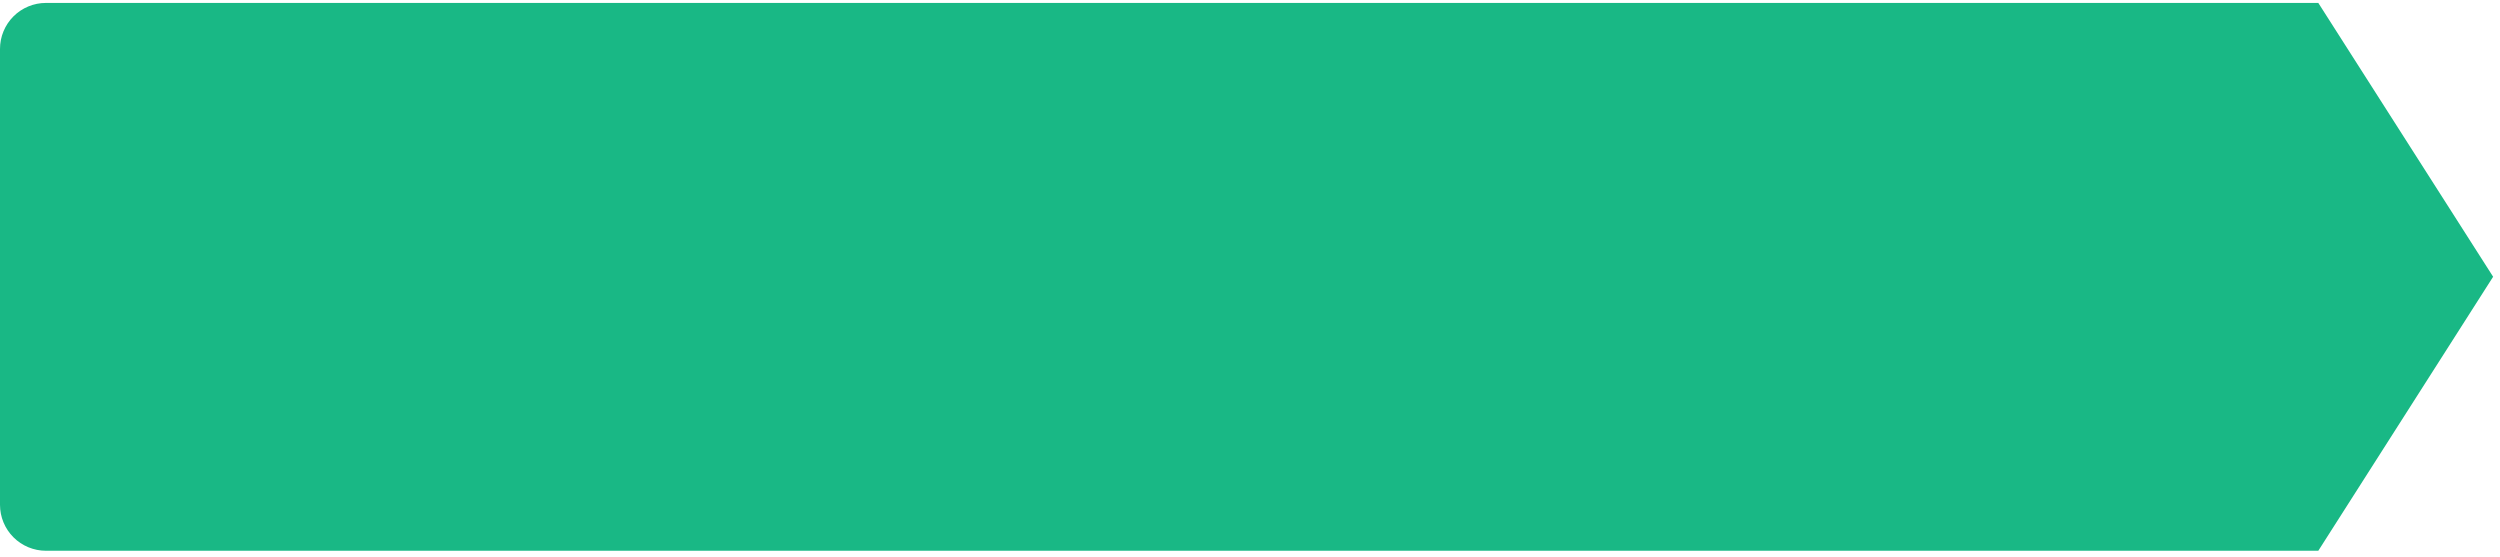 <svg xmlns="http://www.w3.org/2000/svg" width="274" height="61" viewBox="0 0 274 61" fill="none">
  <path d="M273.247 30.332L254.086 60.362H5.036C4.375 60.362 3.72 60.232 3.109 59.979C2.498 59.726 1.943 59.355 1.475 58.887C1.007 58.419 0.636 57.864 0.383 57.253C0.13 56.642 8.54052e-06 55.988 8.54052e-06 55.326V5.366C-0.001 4.704 0.128 4.048 0.381 3.436C0.633 2.824 1.004 2.268 1.472 1.799C1.939 1.33 2.495 0.959 3.107 0.705C3.718 0.451 4.374 0.321 5.036 0.321H254.086L273.247 30.332Z" fill="#19B885"/>
</svg>